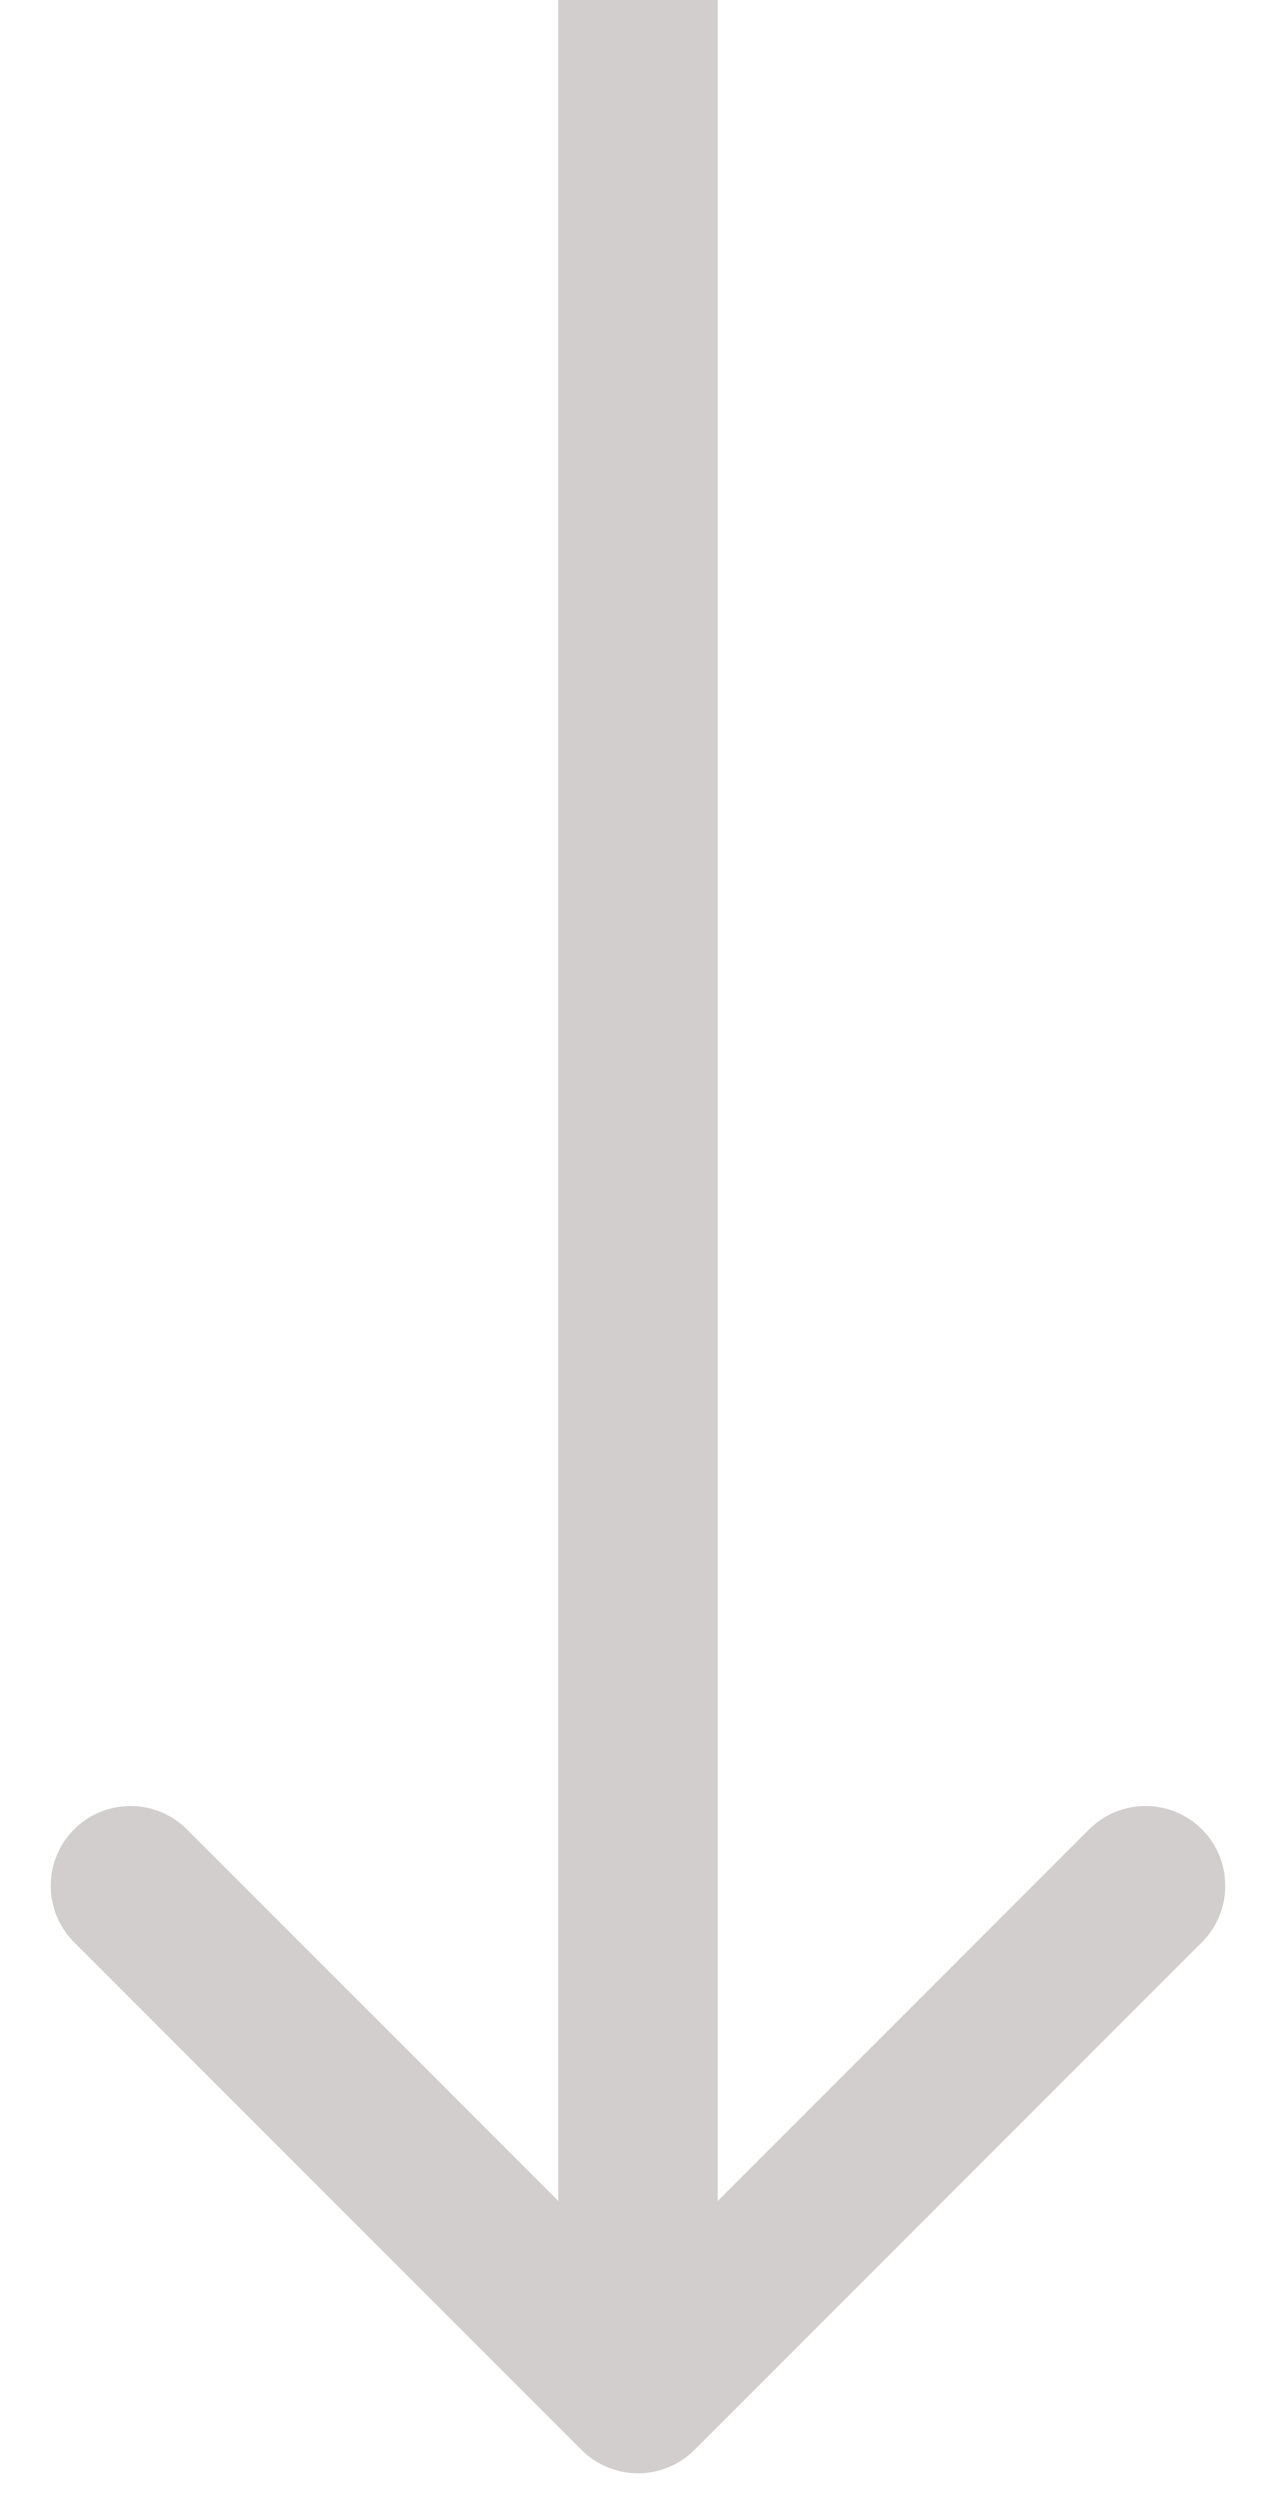 <svg width="24" height="47" viewBox="0 0 24 47" fill="none" xmlns="http://www.w3.org/2000/svg">
<path d="M10.939 46.061C11.525 46.646 12.475 46.646 13.061 46.061L22.607 36.515C23.192 35.929 23.192 34.979 22.607 34.393C22.021 33.808 21.071 33.808 20.485 34.393L12 42.879L3.515 34.393C2.929 33.808 1.979 33.808 1.393 34.393C0.808 34.979 0.808 35.929 1.393 36.515L10.939 46.061ZM10.5 6.55671e-08L10.5 45L13.5 45L13.5 -6.55671e-08L10.5 6.55671e-08Z" fill="#D2CECE"/>
</svg>
